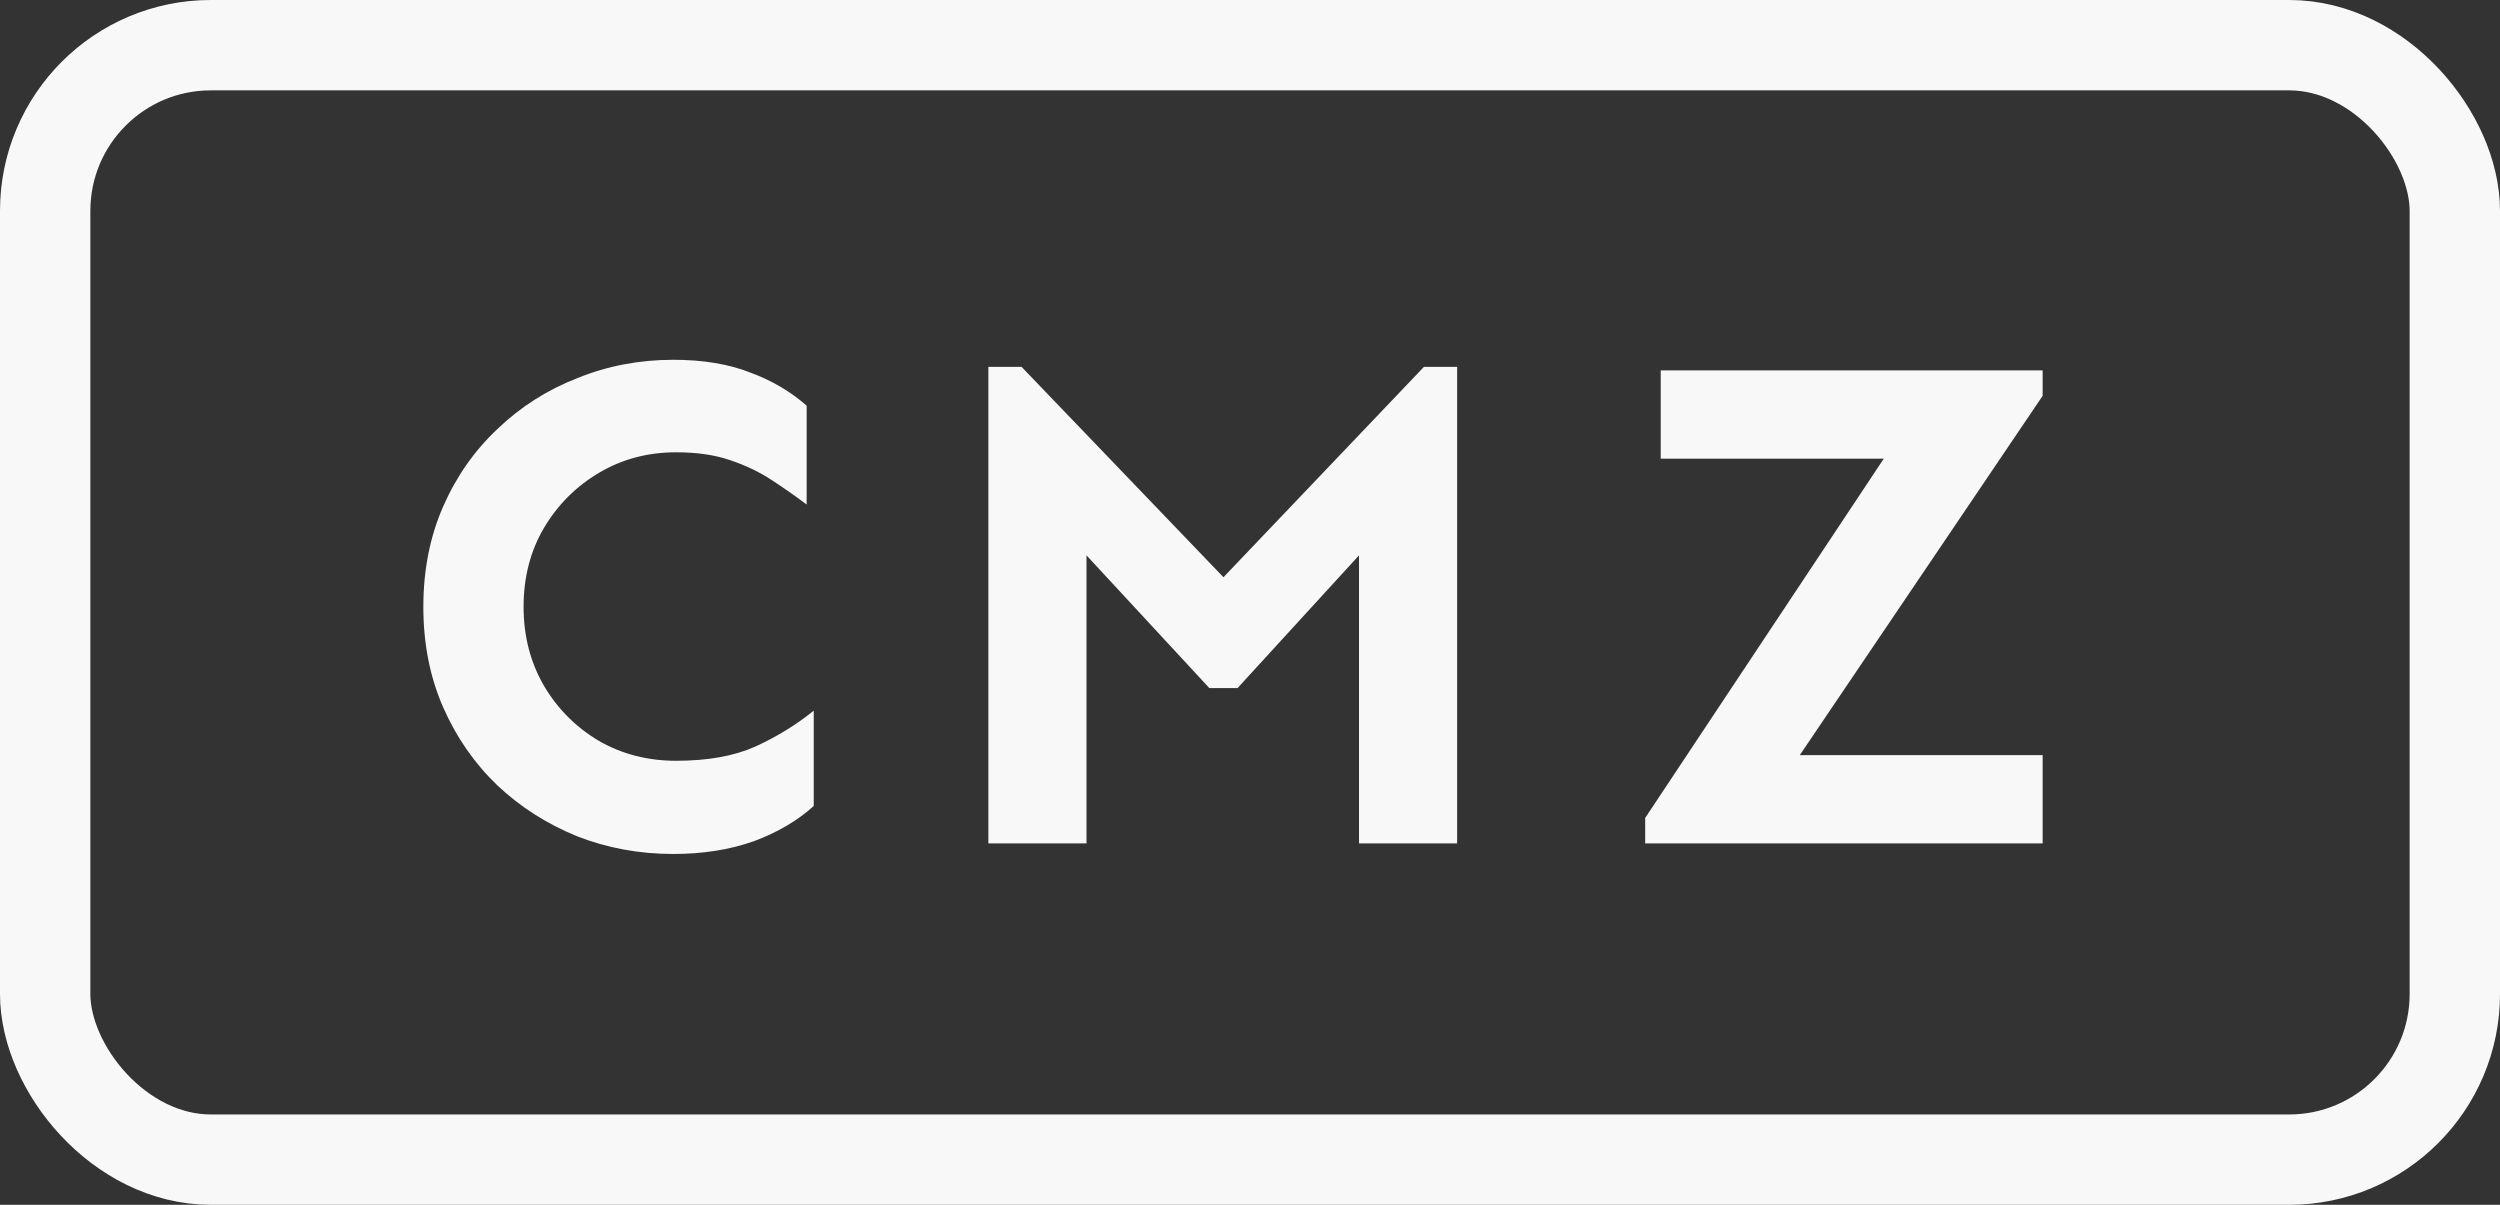 <svg width="83" height="40" viewBox="0 0 83 40" fill="none" xmlns="http://www.w3.org/2000/svg">
<rect x="0" y="0" width="83" height="40" fill="#333333" stroke="none"/>
<path d="M22.352 11.945C23.336 11.945 24.188 12.086 24.906 12.367C25.625 12.633 26.25 13 26.781 13.469V16.75C26.406 16.469 26.016 16.195 25.609 15.93C25.203 15.664 24.742 15.445 24.227 15.273C23.727 15.102 23.133 15.016 22.445 15.016C21.508 15.016 20.656 15.242 19.891 15.695C19.125 16.148 18.516 16.758 18.062 17.523C17.609 18.289 17.383 19.164 17.383 20.148C17.383 21.117 17.609 21.992 18.062 22.773C18.516 23.539 19.125 24.148 19.891 24.602C20.656 25.039 21.508 25.258 22.445 25.258C23.492 25.258 24.367 25.102 25.07 24.789C25.789 24.461 26.438 24.062 27.016 23.594V26.758C26.484 27.242 25.82 27.633 25.023 27.93C24.227 28.211 23.336 28.352 22.352 28.352C21.227 28.352 20.164 28.156 19.164 27.766C18.164 27.359 17.281 26.797 16.516 26.078C15.75 25.344 15.148 24.477 14.711 23.477C14.273 22.477 14.055 21.367 14.055 20.148C14.055 18.93 14.273 17.82 14.711 16.82C15.148 15.82 15.75 14.961 16.516 14.242C17.281 13.508 18.164 12.945 19.164 12.555C20.164 12.148 21.227 11.945 22.352 11.945ZM48.377 12.18V28H45.119V18.438L41.087 22.844H40.15L36.072 18.438V28H32.814V12.18H33.916L40.619 19.164L47.275 12.18H48.377ZM67.816 12.297V13.141L59.753 25.07H67.816V28H54.62V27.156L62.542 15.227H55.136V12.297H67.816Z" fill="#F8F8F8"/>
<rect x="1.5" y="1.5" width="80" height="37" rx="5.5" stroke="#F8F8F8" stroke-width="3"/>
</svg>
